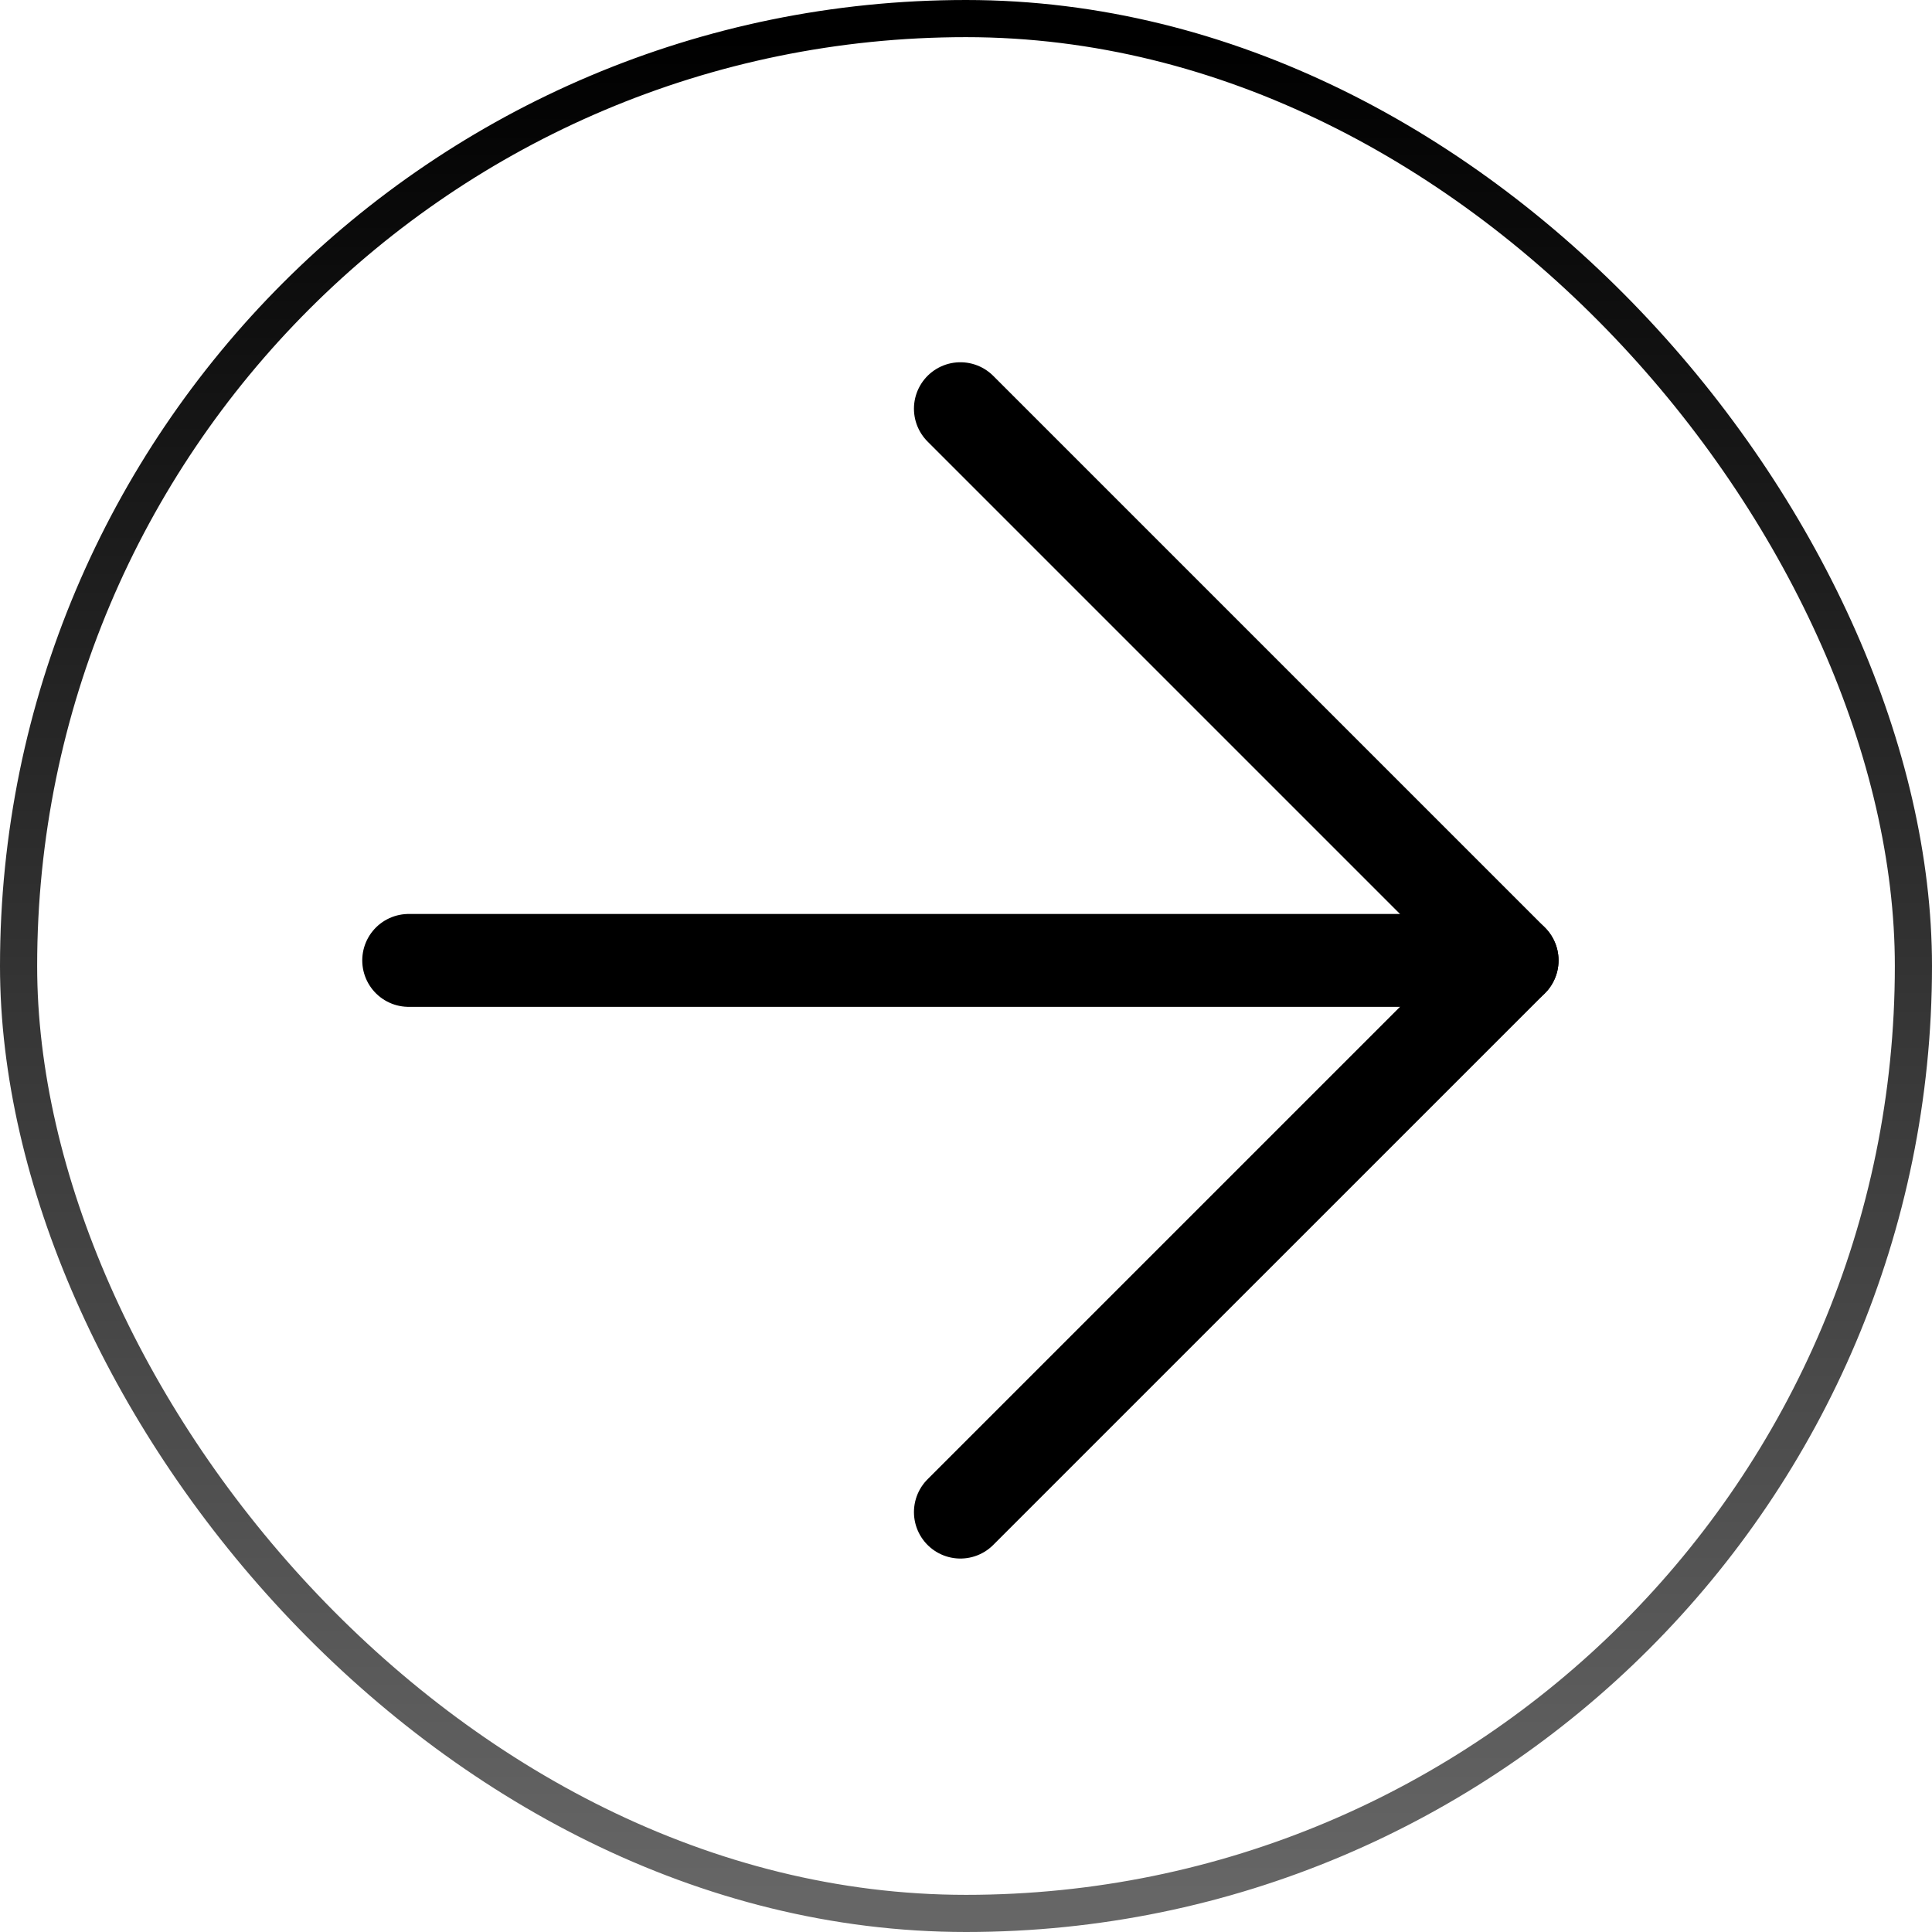 <svg width="104" height="104" viewBox="0 0 104 104" fill="none" xmlns="http://www.w3.org/2000/svg">
<rect x="1" y="1" width="102" height="102" rx="51" stroke="url(#paint0_linear_516_18)" stroke-width="2"/>
<path d="M22 51.699H81.397" stroke="black" stroke-width="5" stroke-linecap="round" stroke-linejoin="round"/>
<path d="M51.698 22L81.397 51.699L51.698 81.397" stroke="black" stroke-width="5" stroke-linecap="round" stroke-linejoin="round"/>
<defs>
<linearGradient id="paint0_linear_516_18" x1="52" y1="2" x2="52" y2="102" gradientUnits="userSpaceOnUse">
<stop/>
<stop offset="1" stop-color="#666666"/>
</linearGradient>
</defs>
</svg>

